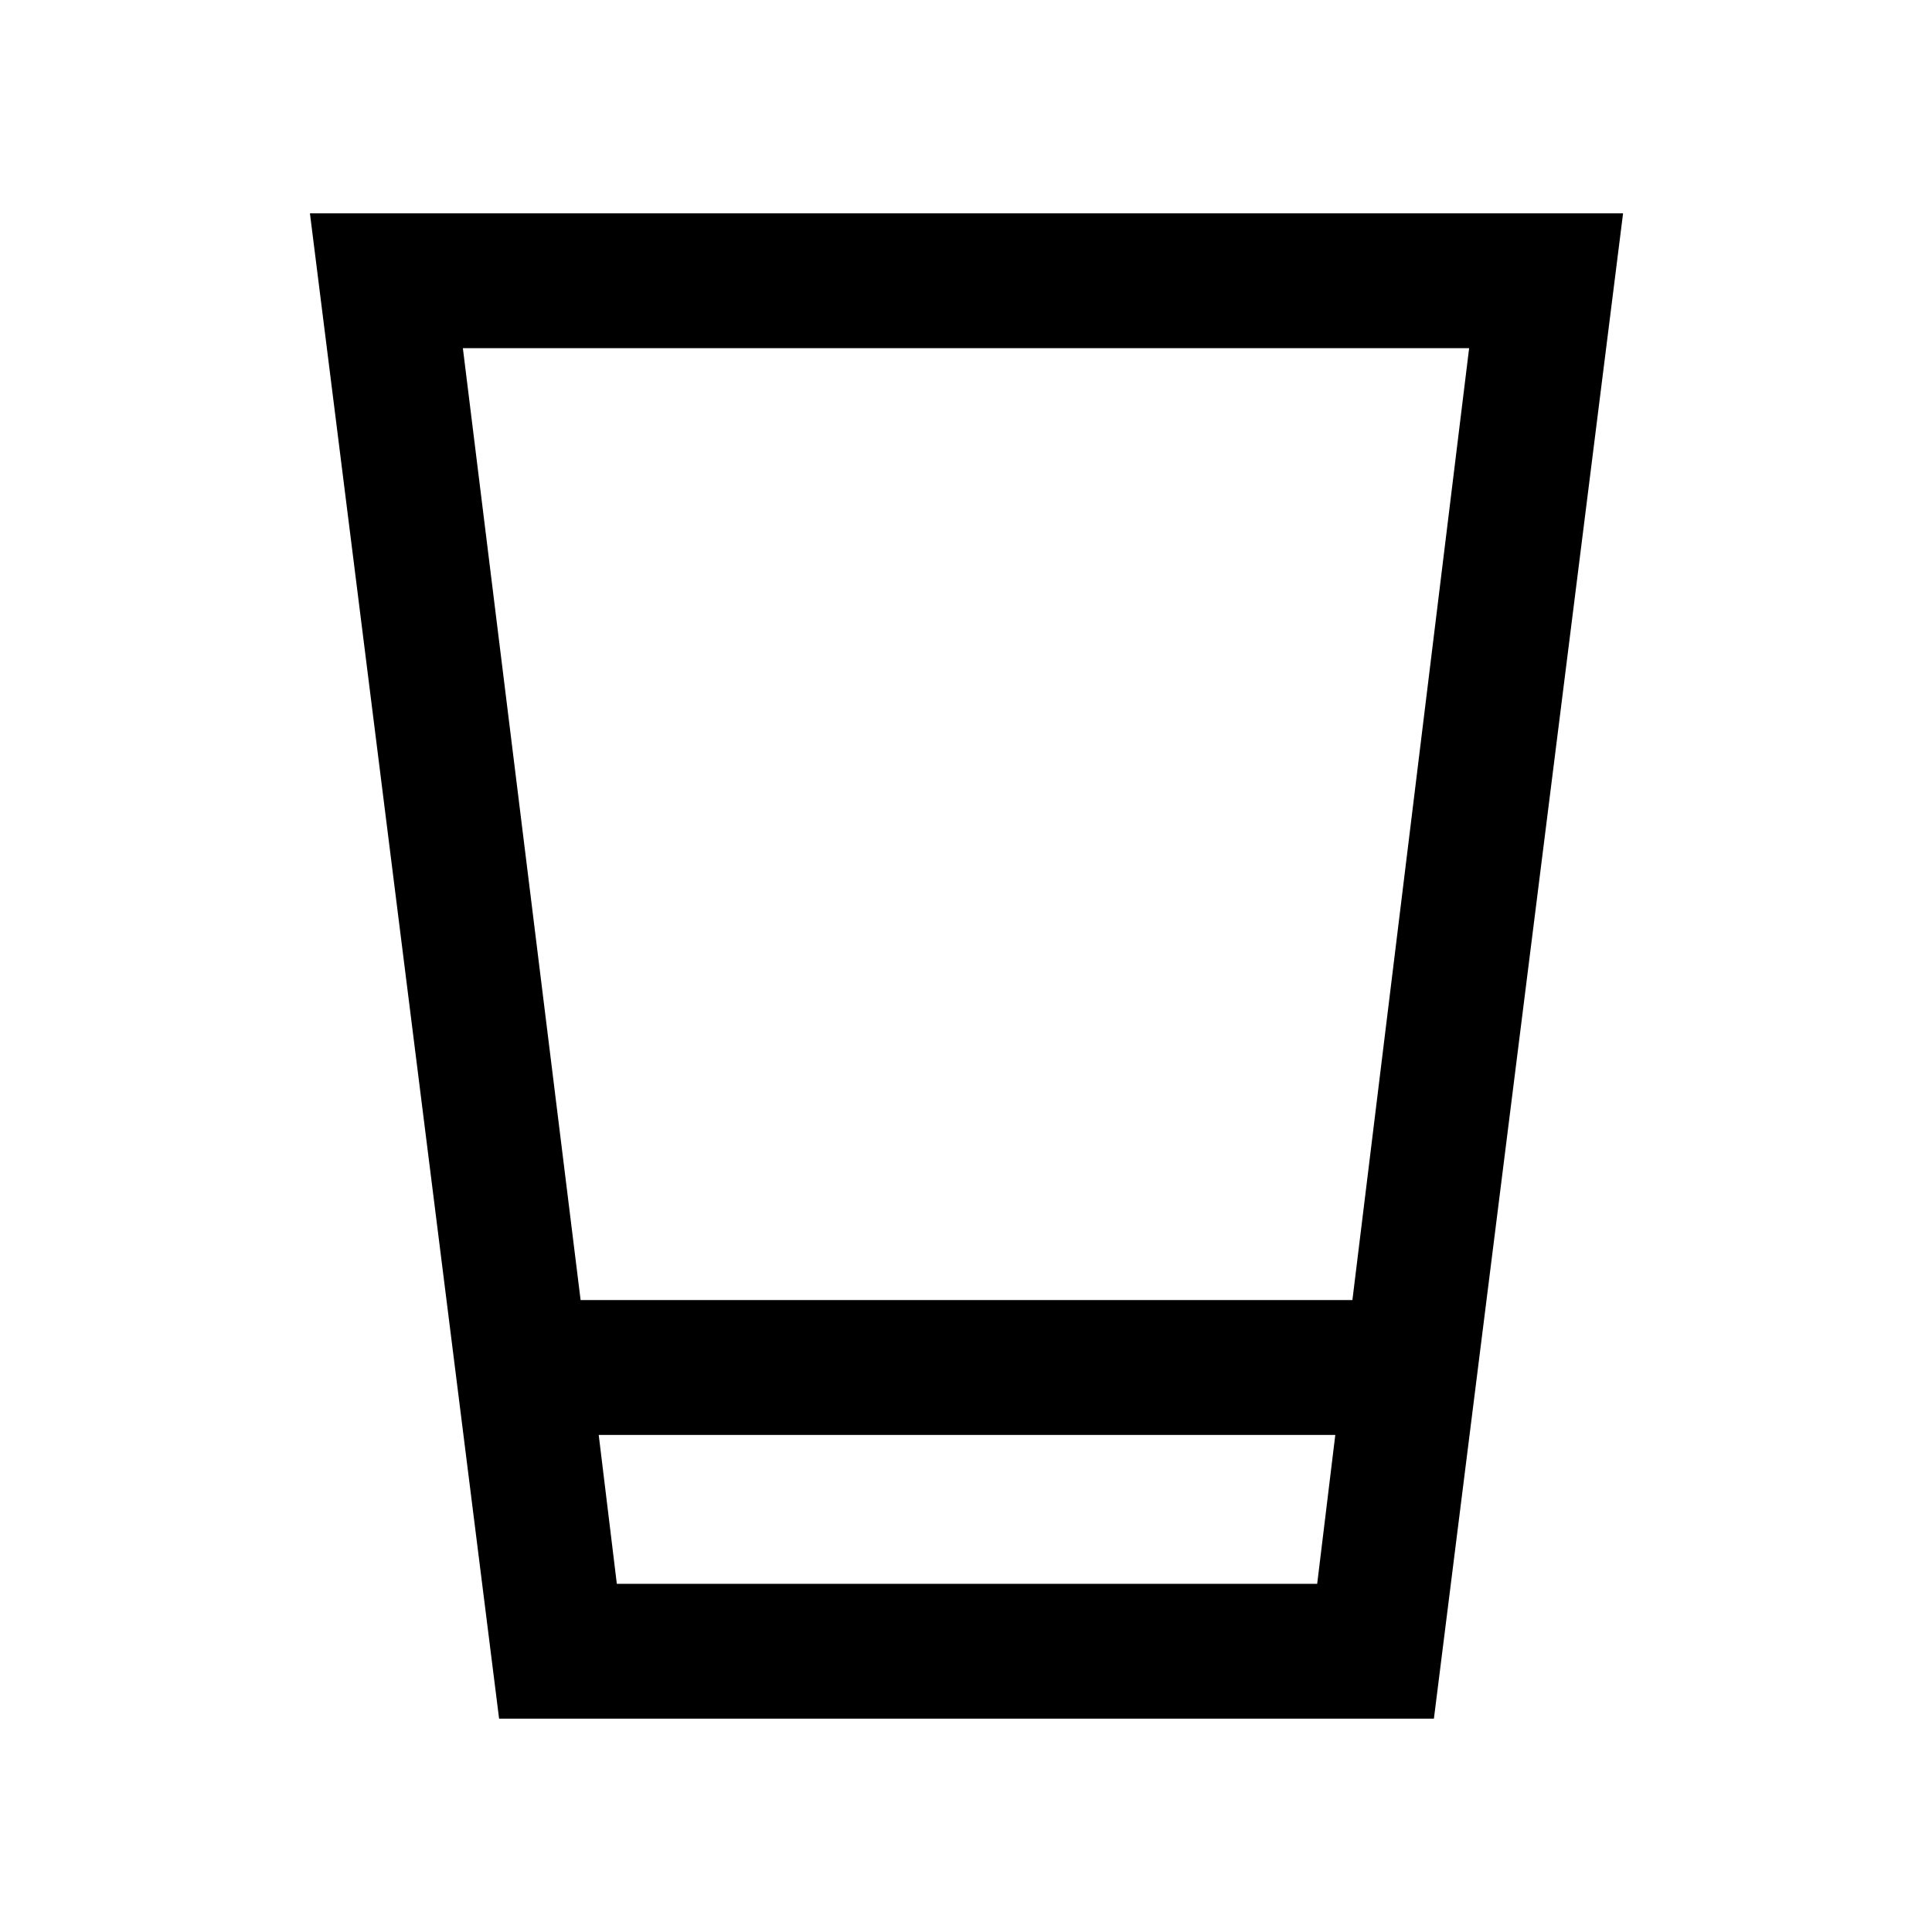 <svg xmlns="http://www.w3.org/2000/svg" height="20" viewBox="0 -960 960 960" width="20"><path d="m248-106-94-748h652.5l-94 748H248Zm49.5-141 9 74h348l9-74h-366Zm-9-67H672l58-473H230l58.5 473Zm9 141h366-366Z"/></svg>